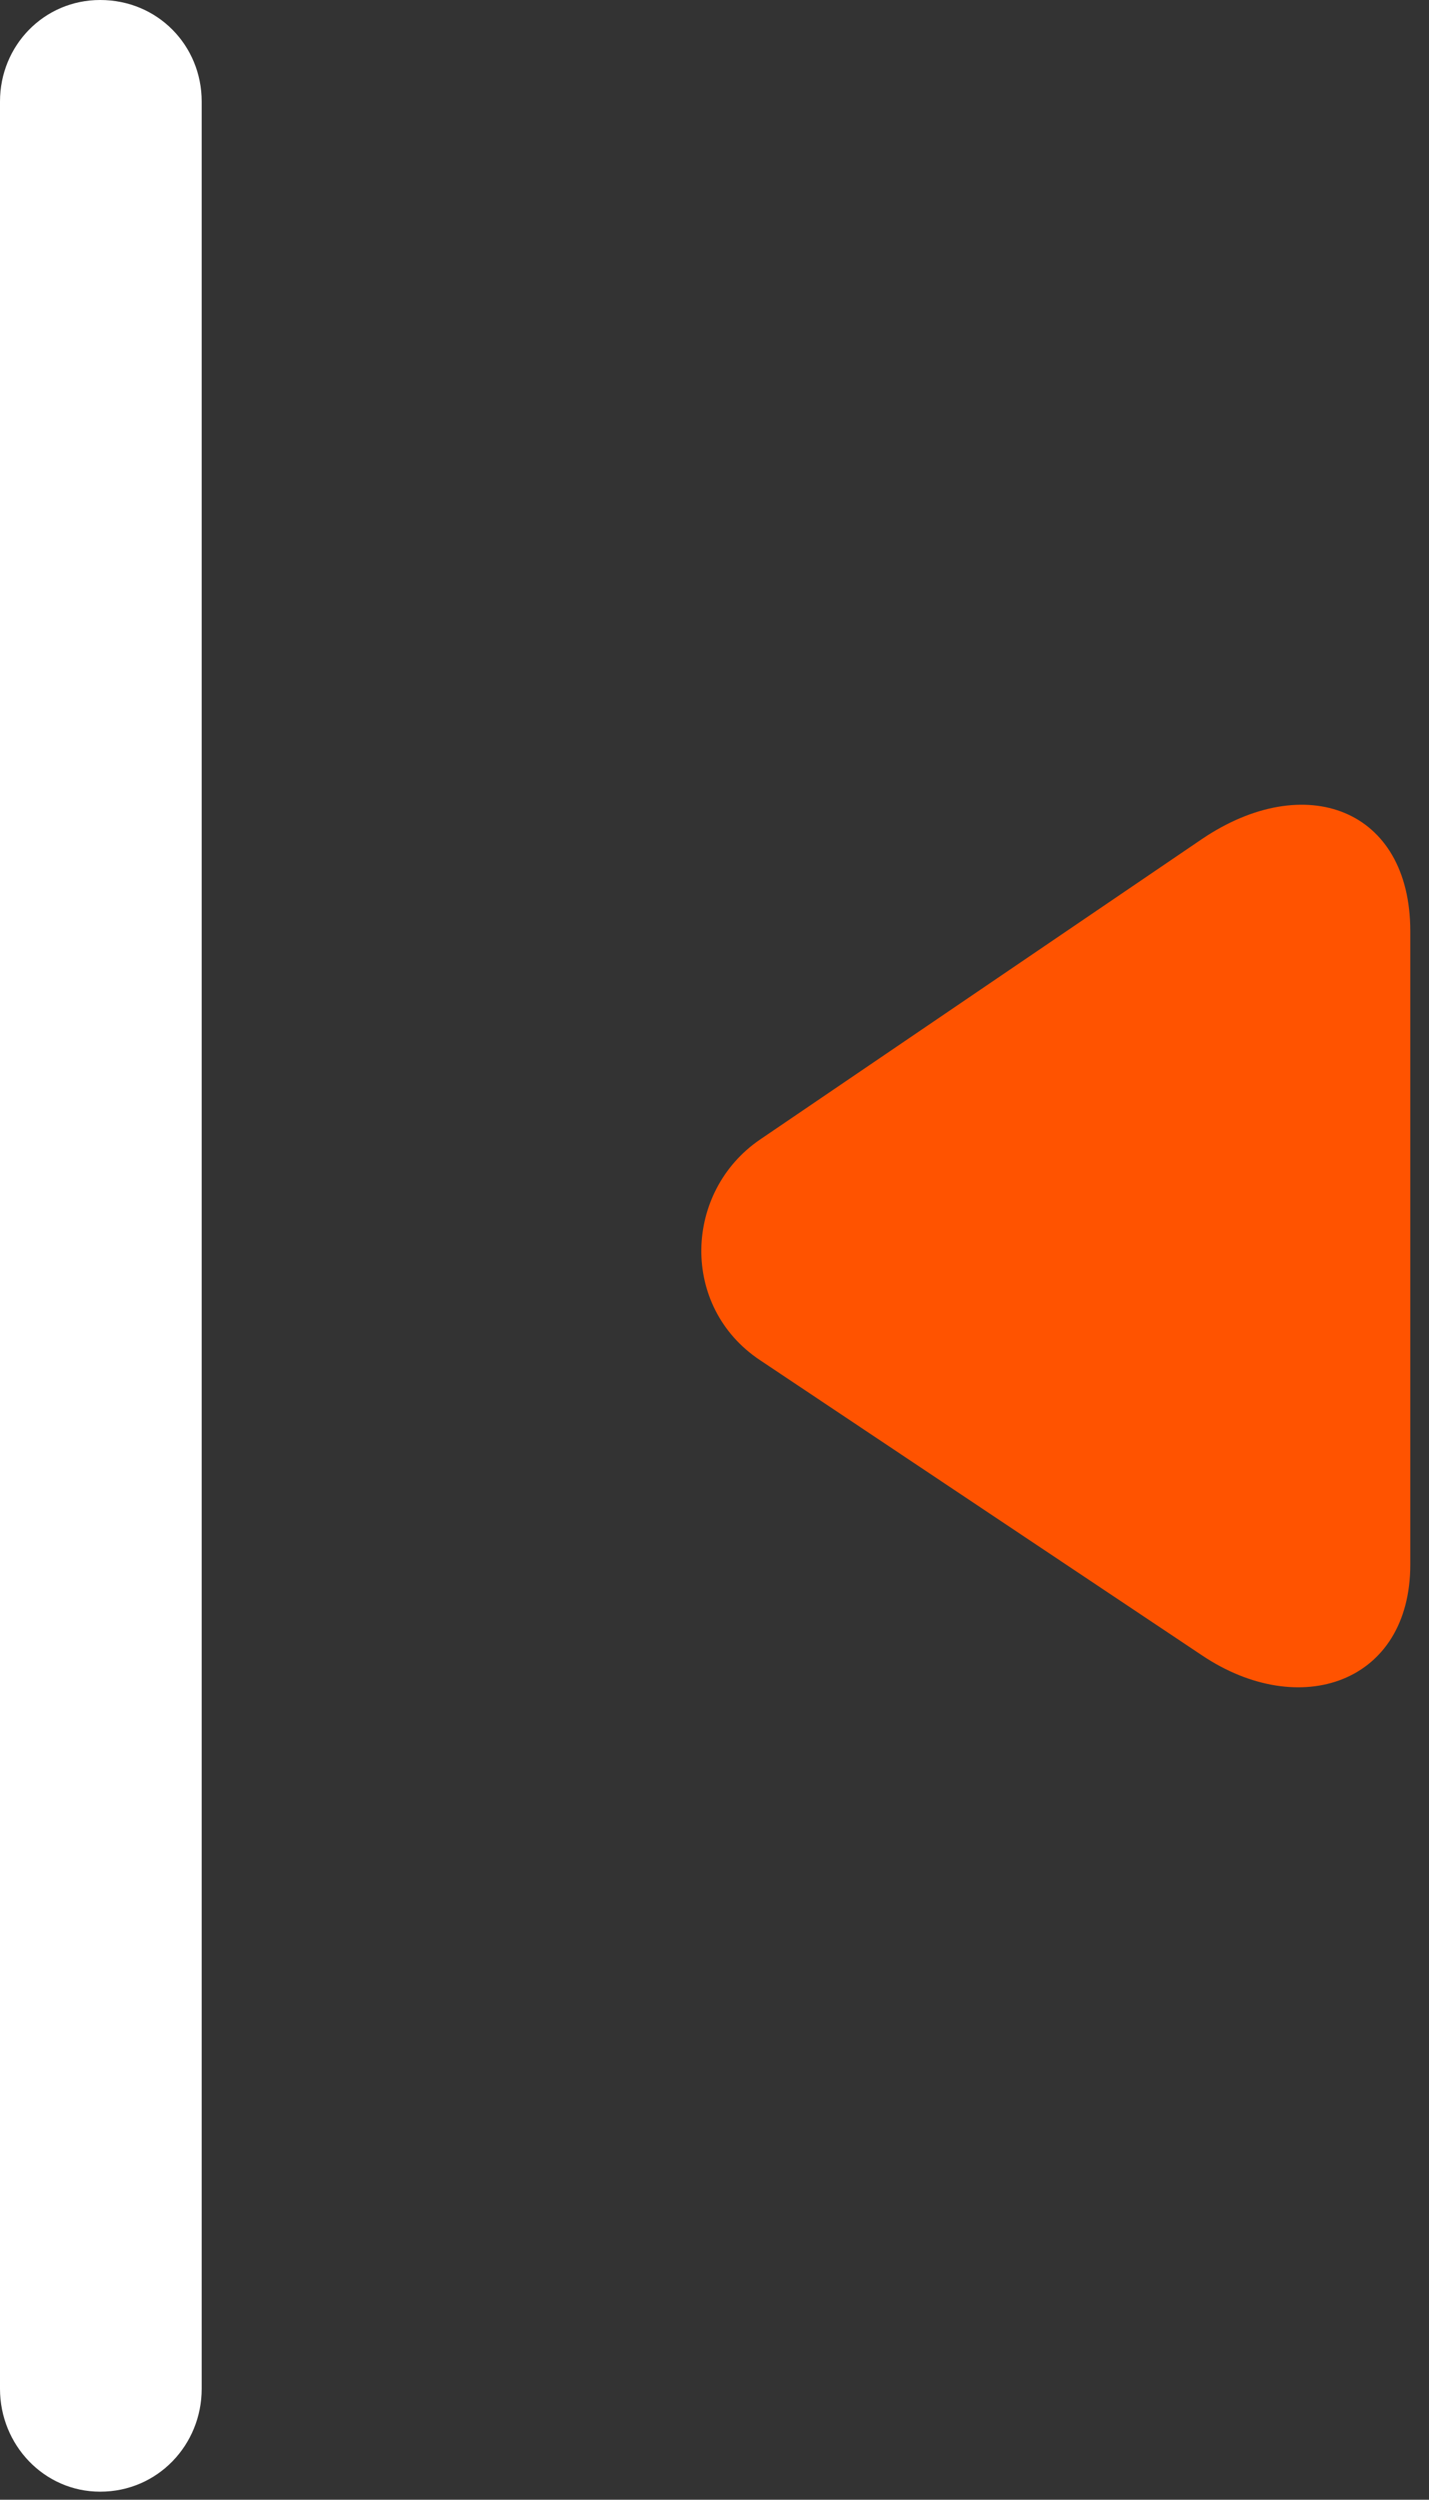 <?xml version="1.0" encoding="UTF-8"?>
<!--Generator: Apple Native CoreSVG 232.5-->
<!DOCTYPE svg
PUBLIC "-//W3C//DTD SVG 1.1//EN"
       "http://www.w3.org/Graphics/SVG/1.1/DTD/svg11.dtd">
<svg version="1.1" xmlns="http://www.w3.org/2000/svg" xmlns:xlink="http://www.w3.org/1999/xlink" width="26.123" height="45.679">
 <rect width="100%" height="100%" fill="#333333" stroke="none"/>
 <g>
  <rect height="45.679" opacity="0" width="26.123" x="0" y="0"/>
  <path d="M1.831 45.532C2.881 45.532 3.687 44.678 3.687 43.652L3.687 1.855C3.687 0.83 2.881 0 1.831 0C0.806 0 0 0.83 0 1.855L0 43.652C0 44.678 0.806 45.532 1.831 45.532Z" fill="#ffffff"/>
  <path d="M21.973 30.249C23.755 31.445 25.781 30.762 25.781 28.589L25.781 17.017C25.781 14.771 23.852 14.062 21.973 15.332L13.892 20.825C12.5 21.777 12.427 23.877 13.892 24.854Z" fill="#ff5300"/>
 </g>
</svg>
